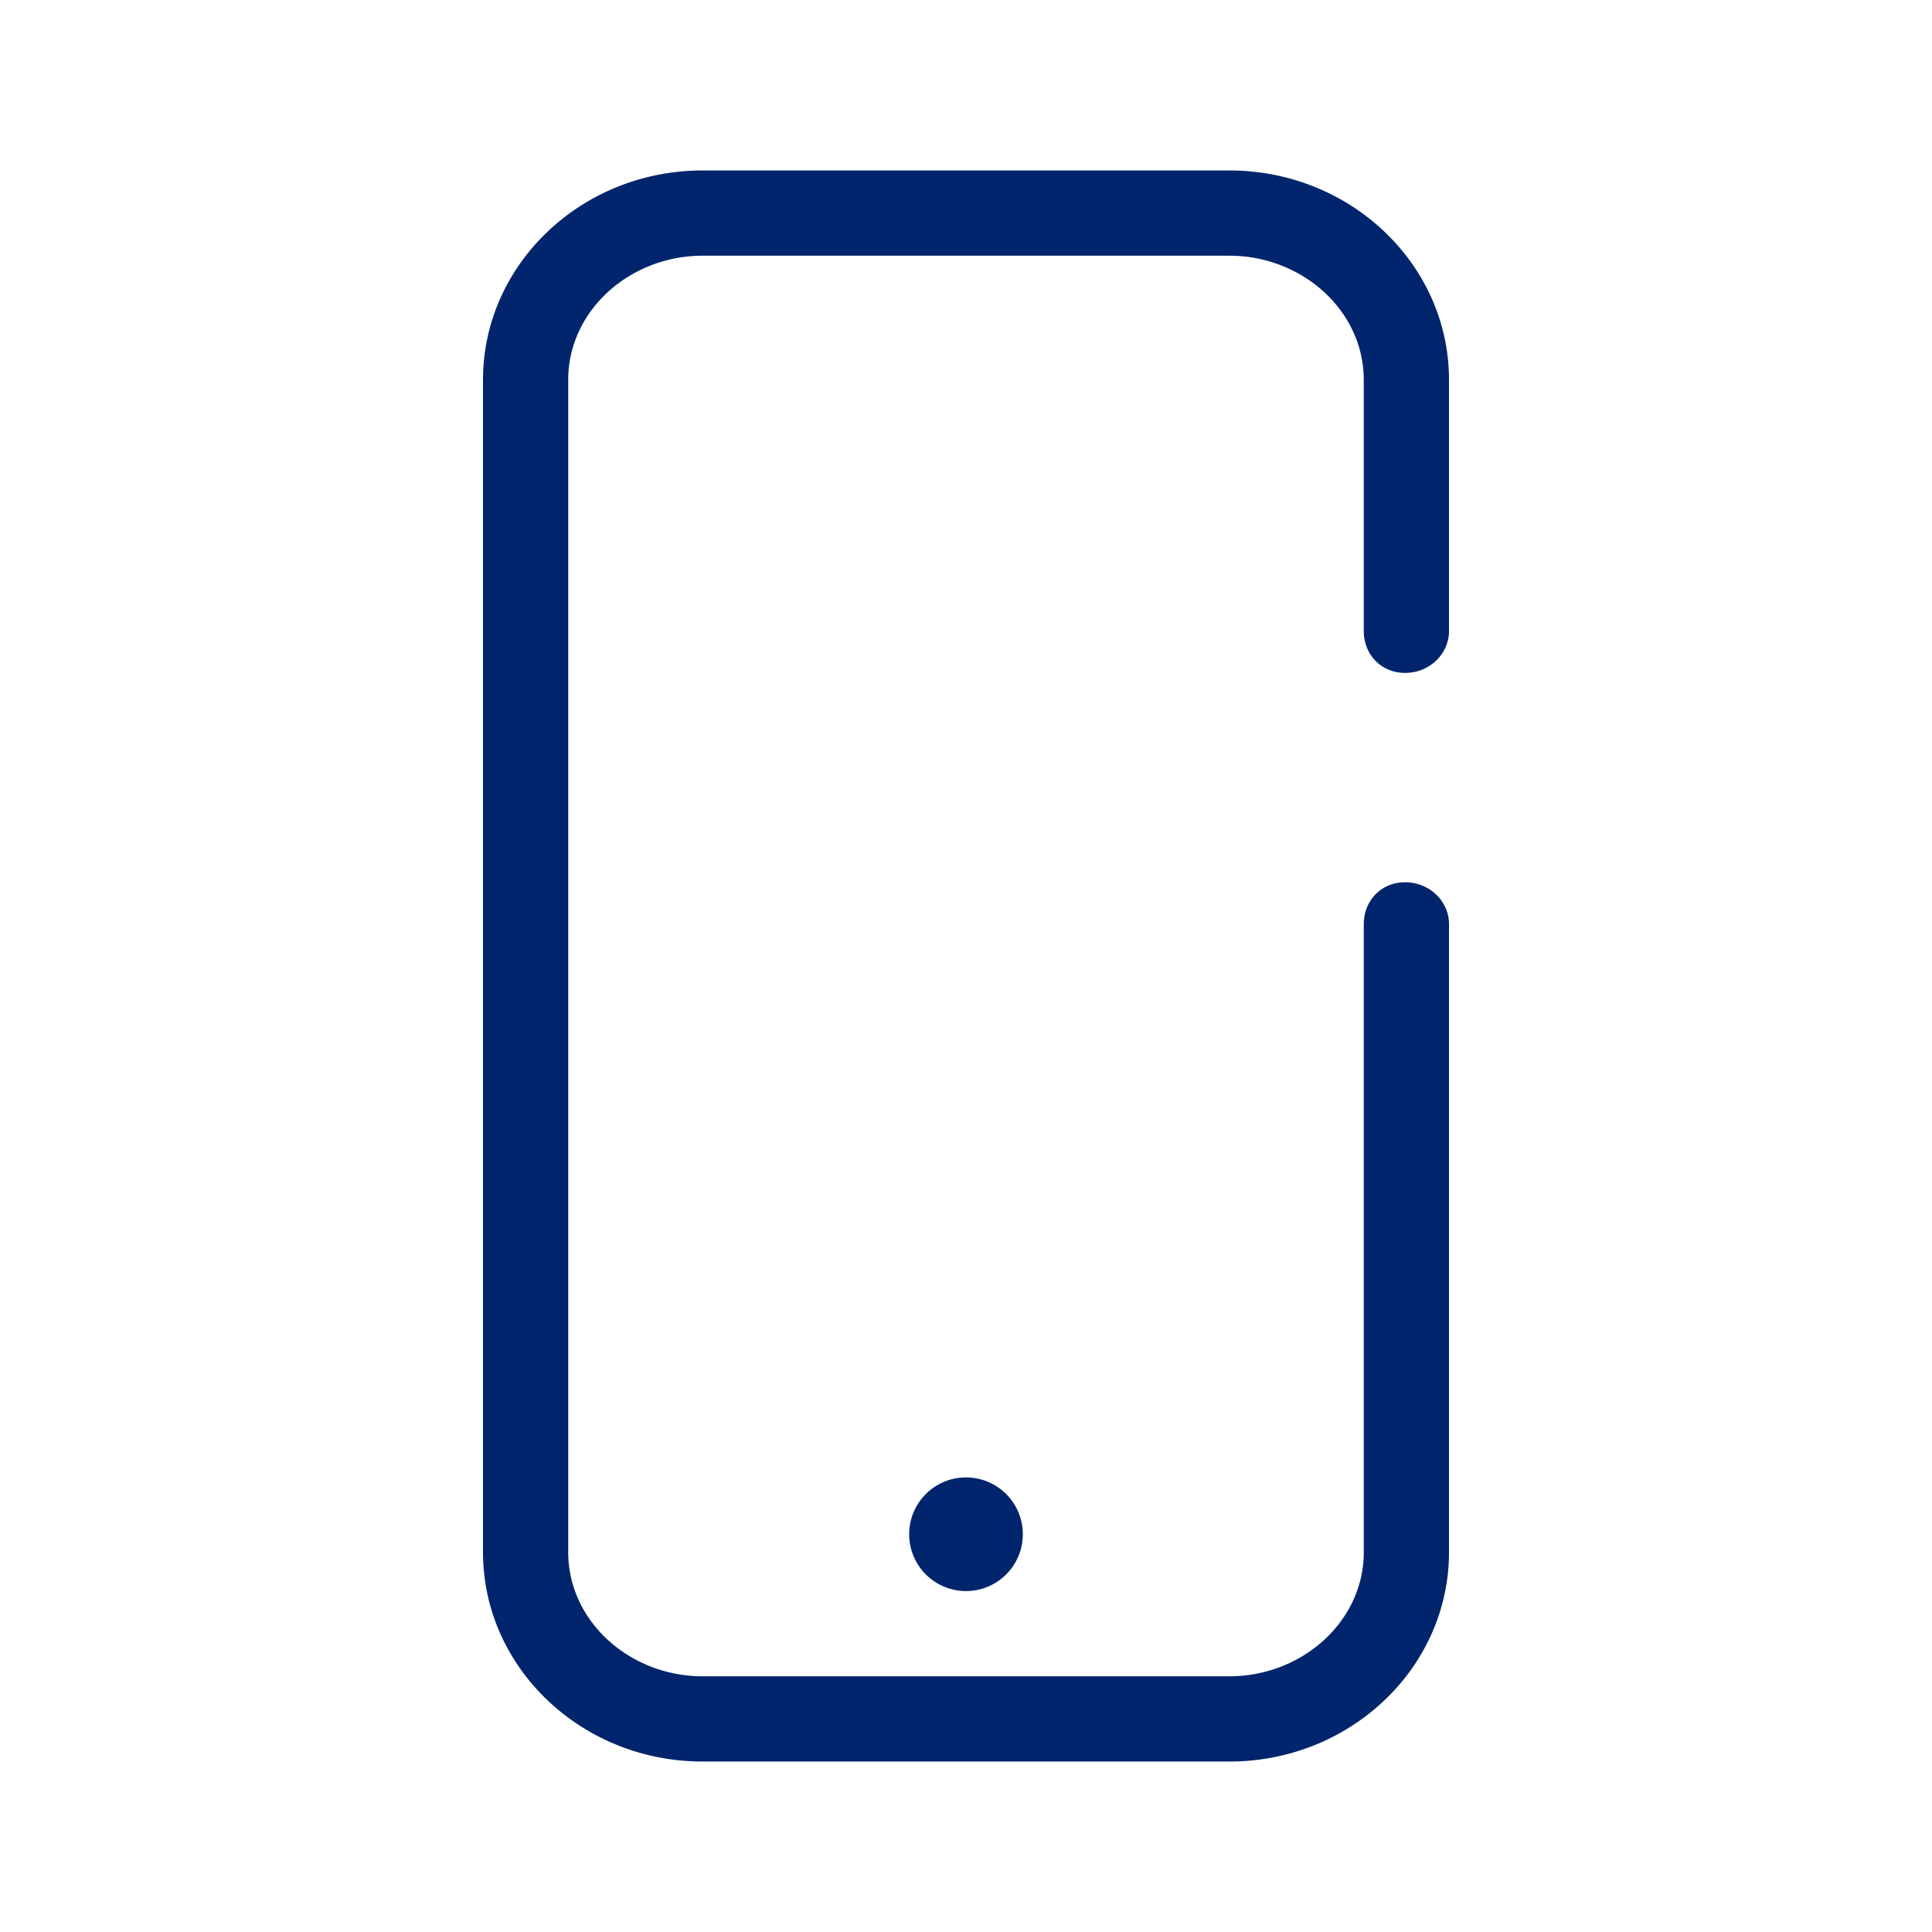 <svg xmlns="http://www.w3.org/2000/svg" width="64" height="64" viewBox="0 0 64 64">
    <path fill="#00256C" fill-rule="evenodd" d="M40.727 5.647c4.01 0 7.273 3.111 7.273 6.935v8.322c0 .766-.652 1.387-1.455 1.387-.802 0-1.369-.621-1.369-1.387v-8.322c0-2.294-2.043-4.111-4.449-4.111H23.273c-2.406 0-4.45 1.817-4.45 4.111v38.836c0 2.294 2.044 4.111 4.45 4.111h17.454c2.406 0 4.45-1.817 4.45-4.111V30.613c0-.766.566-1.387 1.368-1.387.803 0 1.455.621 1.455 1.387v20.805c0 3.824-3.263 6.935-7.273 6.935H23.273c-4.01 0-7.273-3.111-7.273-6.935V12.582c0-3.824 3.263-6.935 7.273-6.935zM32 48.941a1.881 1.881 0 1 1 0 3.765 1.881 1.881 0 1 1 0-3.765z"/>
</svg>
